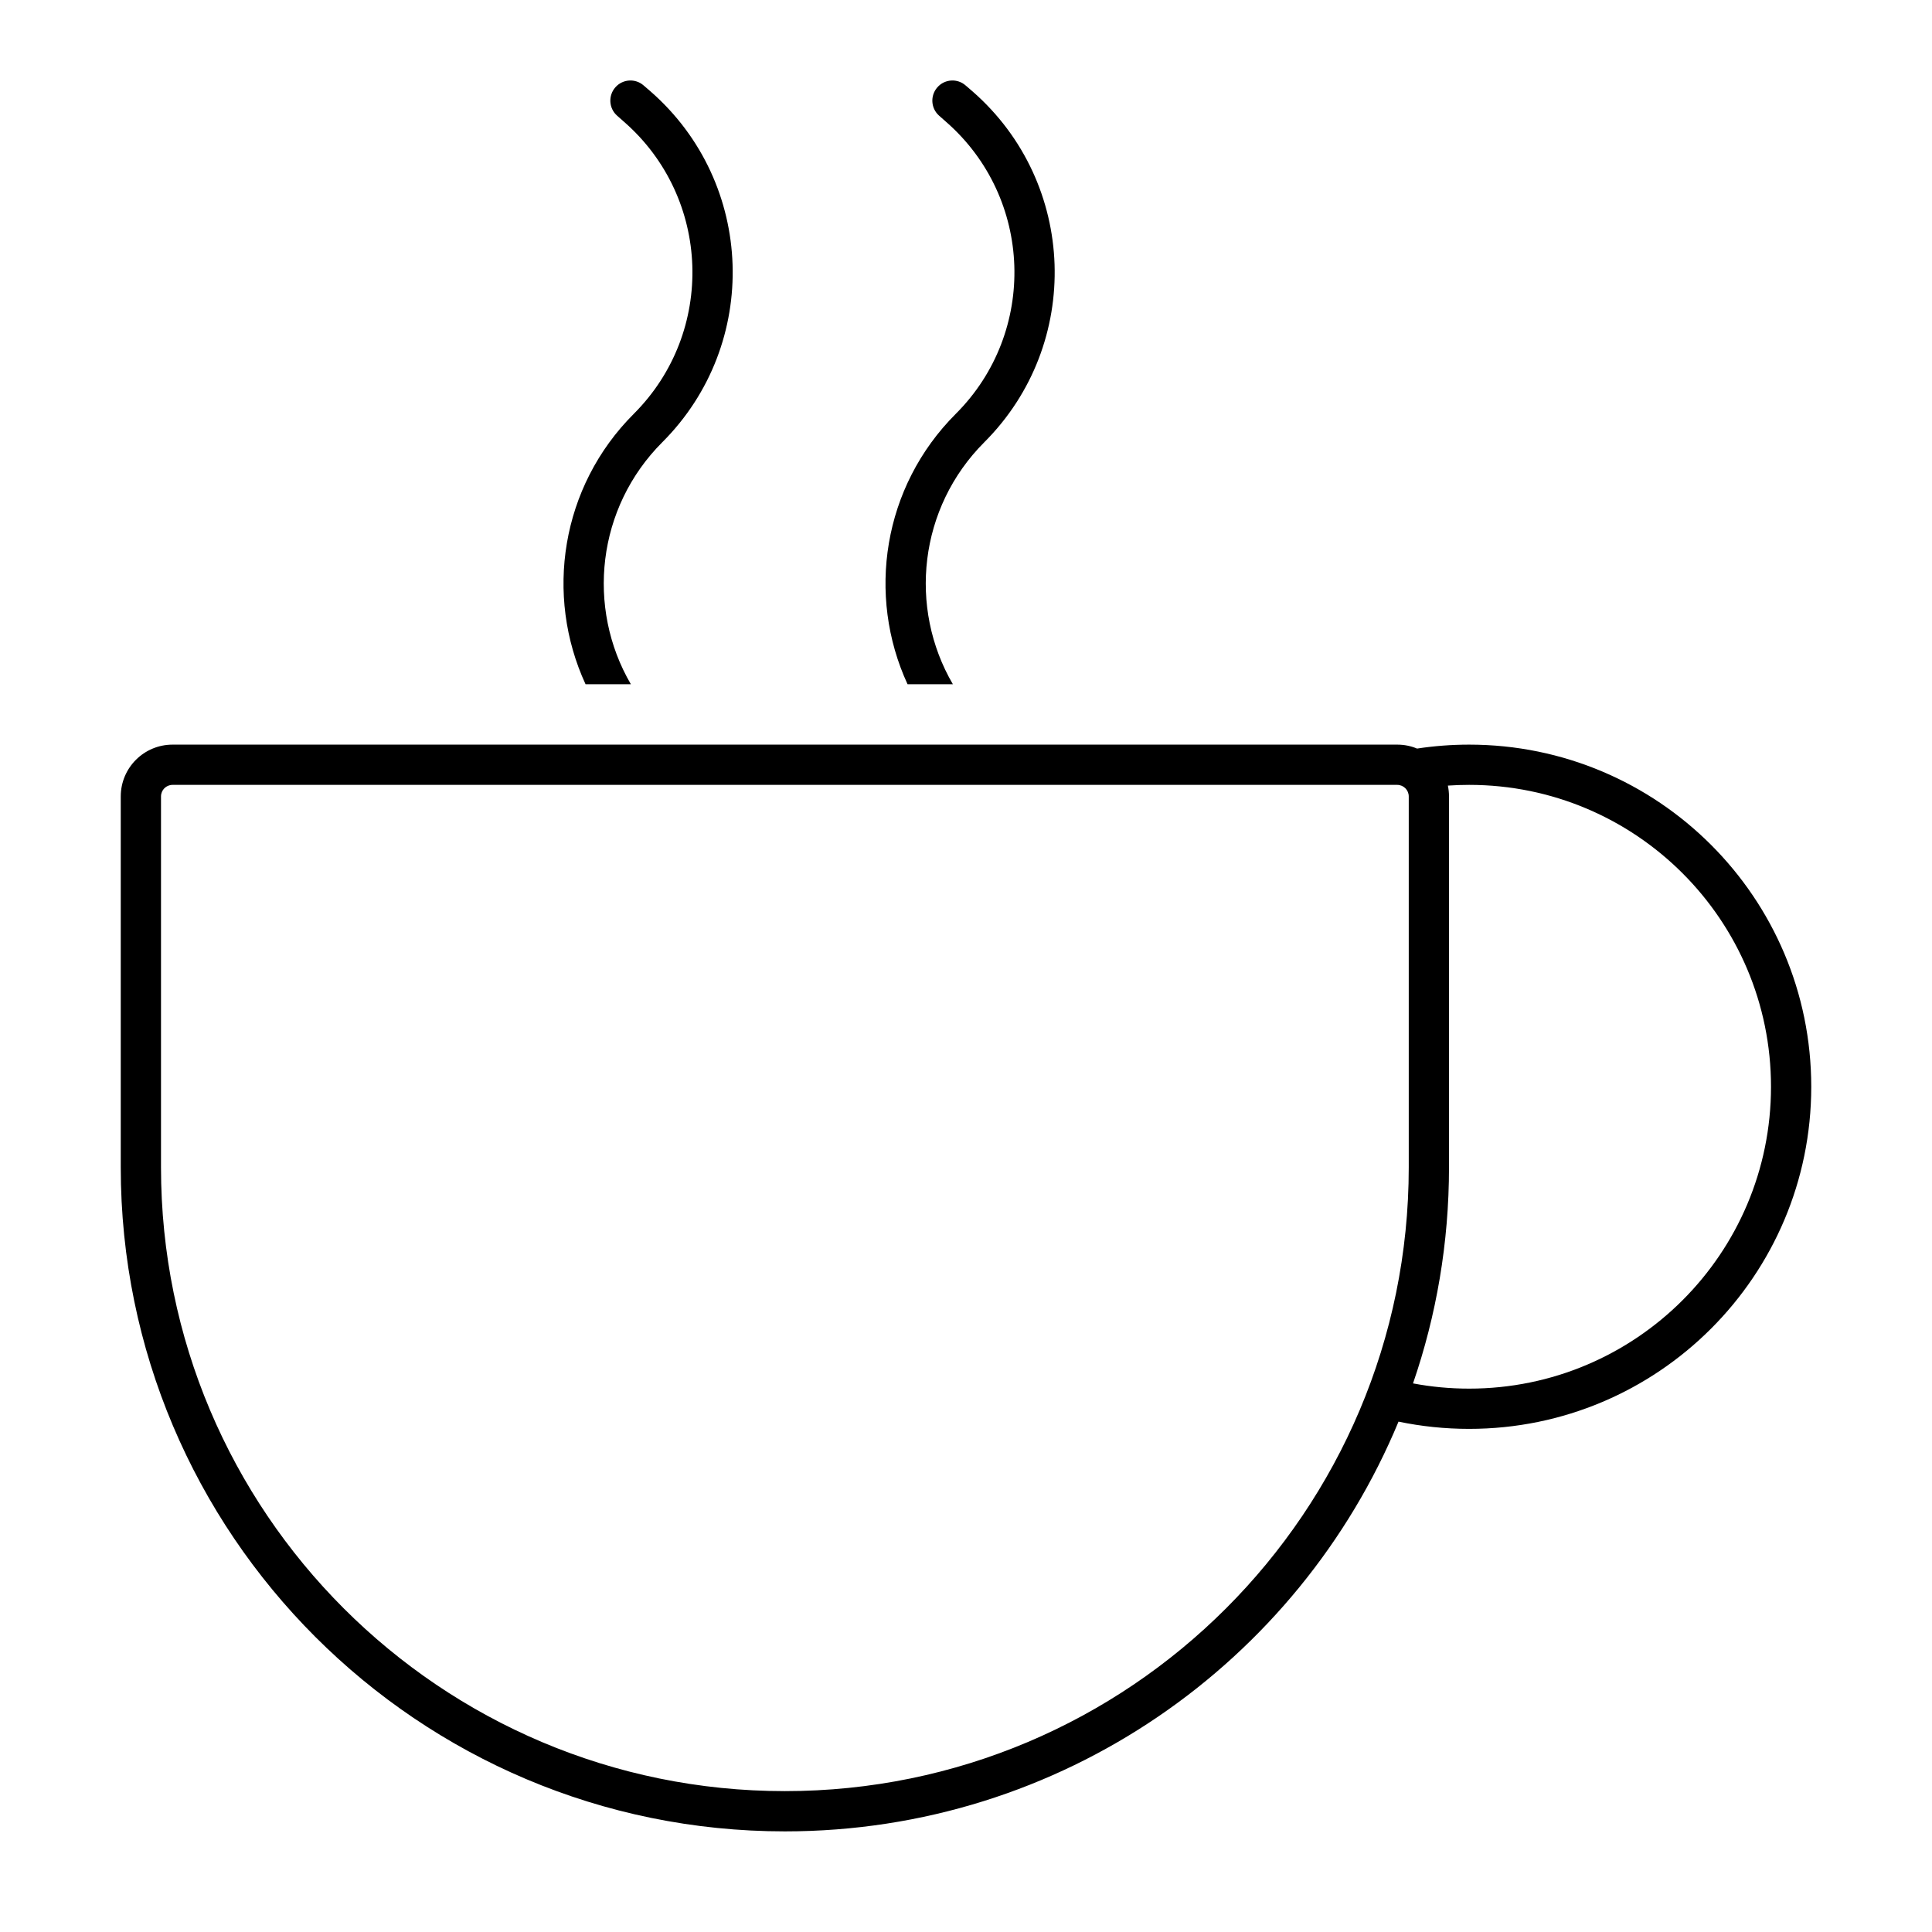 <svg width="24" height="24" viewBox="0 0 24 24" fill="none" xmlns="http://www.w3.org/2000/svg">
<path d="M8.228 5.493C9.448 4.273 9.382 2.274 8.083 1.137L7.996 1.062C7.893 0.971 7.735 0.981 7.644 1.085C7.553 1.189 7.563 1.347 7.667 1.438L7.753 1.514C8.835 2.46 8.89 4.124 7.874 5.14C6.965 6.048 6.765 7.397 7.274 8.5H7.837C7.282 7.549 7.413 6.308 8.228 5.493Z" fill="black"/>
<path d="M12.228 5.493C11.413 6.308 11.282 7.549 11.837 8.5H11.274C10.765 7.397 10.965 6.048 11.874 5.14C12.89 4.124 12.835 2.46 11.753 1.514L11.667 1.438C11.563 1.347 11.553 1.189 11.644 1.085C11.735 0.981 11.893 0.971 11.996 1.062L12.083 1.137C13.382 2.274 13.448 4.273 12.228 5.493Z" fill="black"/>
<path fill-rule="evenodd" clip-rule="evenodd" d="M1.5 9.894C1.5 9.538 1.788 9.25 2.144 9.25H17.356C17.444 9.25 17.527 9.267 17.603 9.299C17.814 9.267 18.03 9.25 18.25 9.25C20.597 9.25 22.5 11.153 22.5 13.5C22.5 15.847 20.597 17.75 18.25 17.75C17.95 17.75 17.656 17.719 17.373 17.66C16.133 20.648 13.187 22.75 9.75 22.75C5.194 22.75 1.5 19.056 1.5 14.5V9.894ZM18 9.894C18 9.848 17.995 9.803 17.986 9.759C18.073 9.753 18.161 9.75 18.25 9.75C20.321 9.75 22 11.429 22 13.5C22 15.571 20.321 17.25 18.25 17.25C18.012 17.25 17.779 17.228 17.553 17.185C17.843 16.343 18 15.44 18 14.5V9.894ZM2.144 9.75C2.064 9.75 2 9.814 2 9.894V14.5C2 18.78 5.47 22.25 9.75 22.25C14.03 22.25 17.5 18.78 17.5 14.5V9.894C17.5 9.814 17.436 9.75 17.356 9.75H2.144Z" fill="black"/>
</svg>
